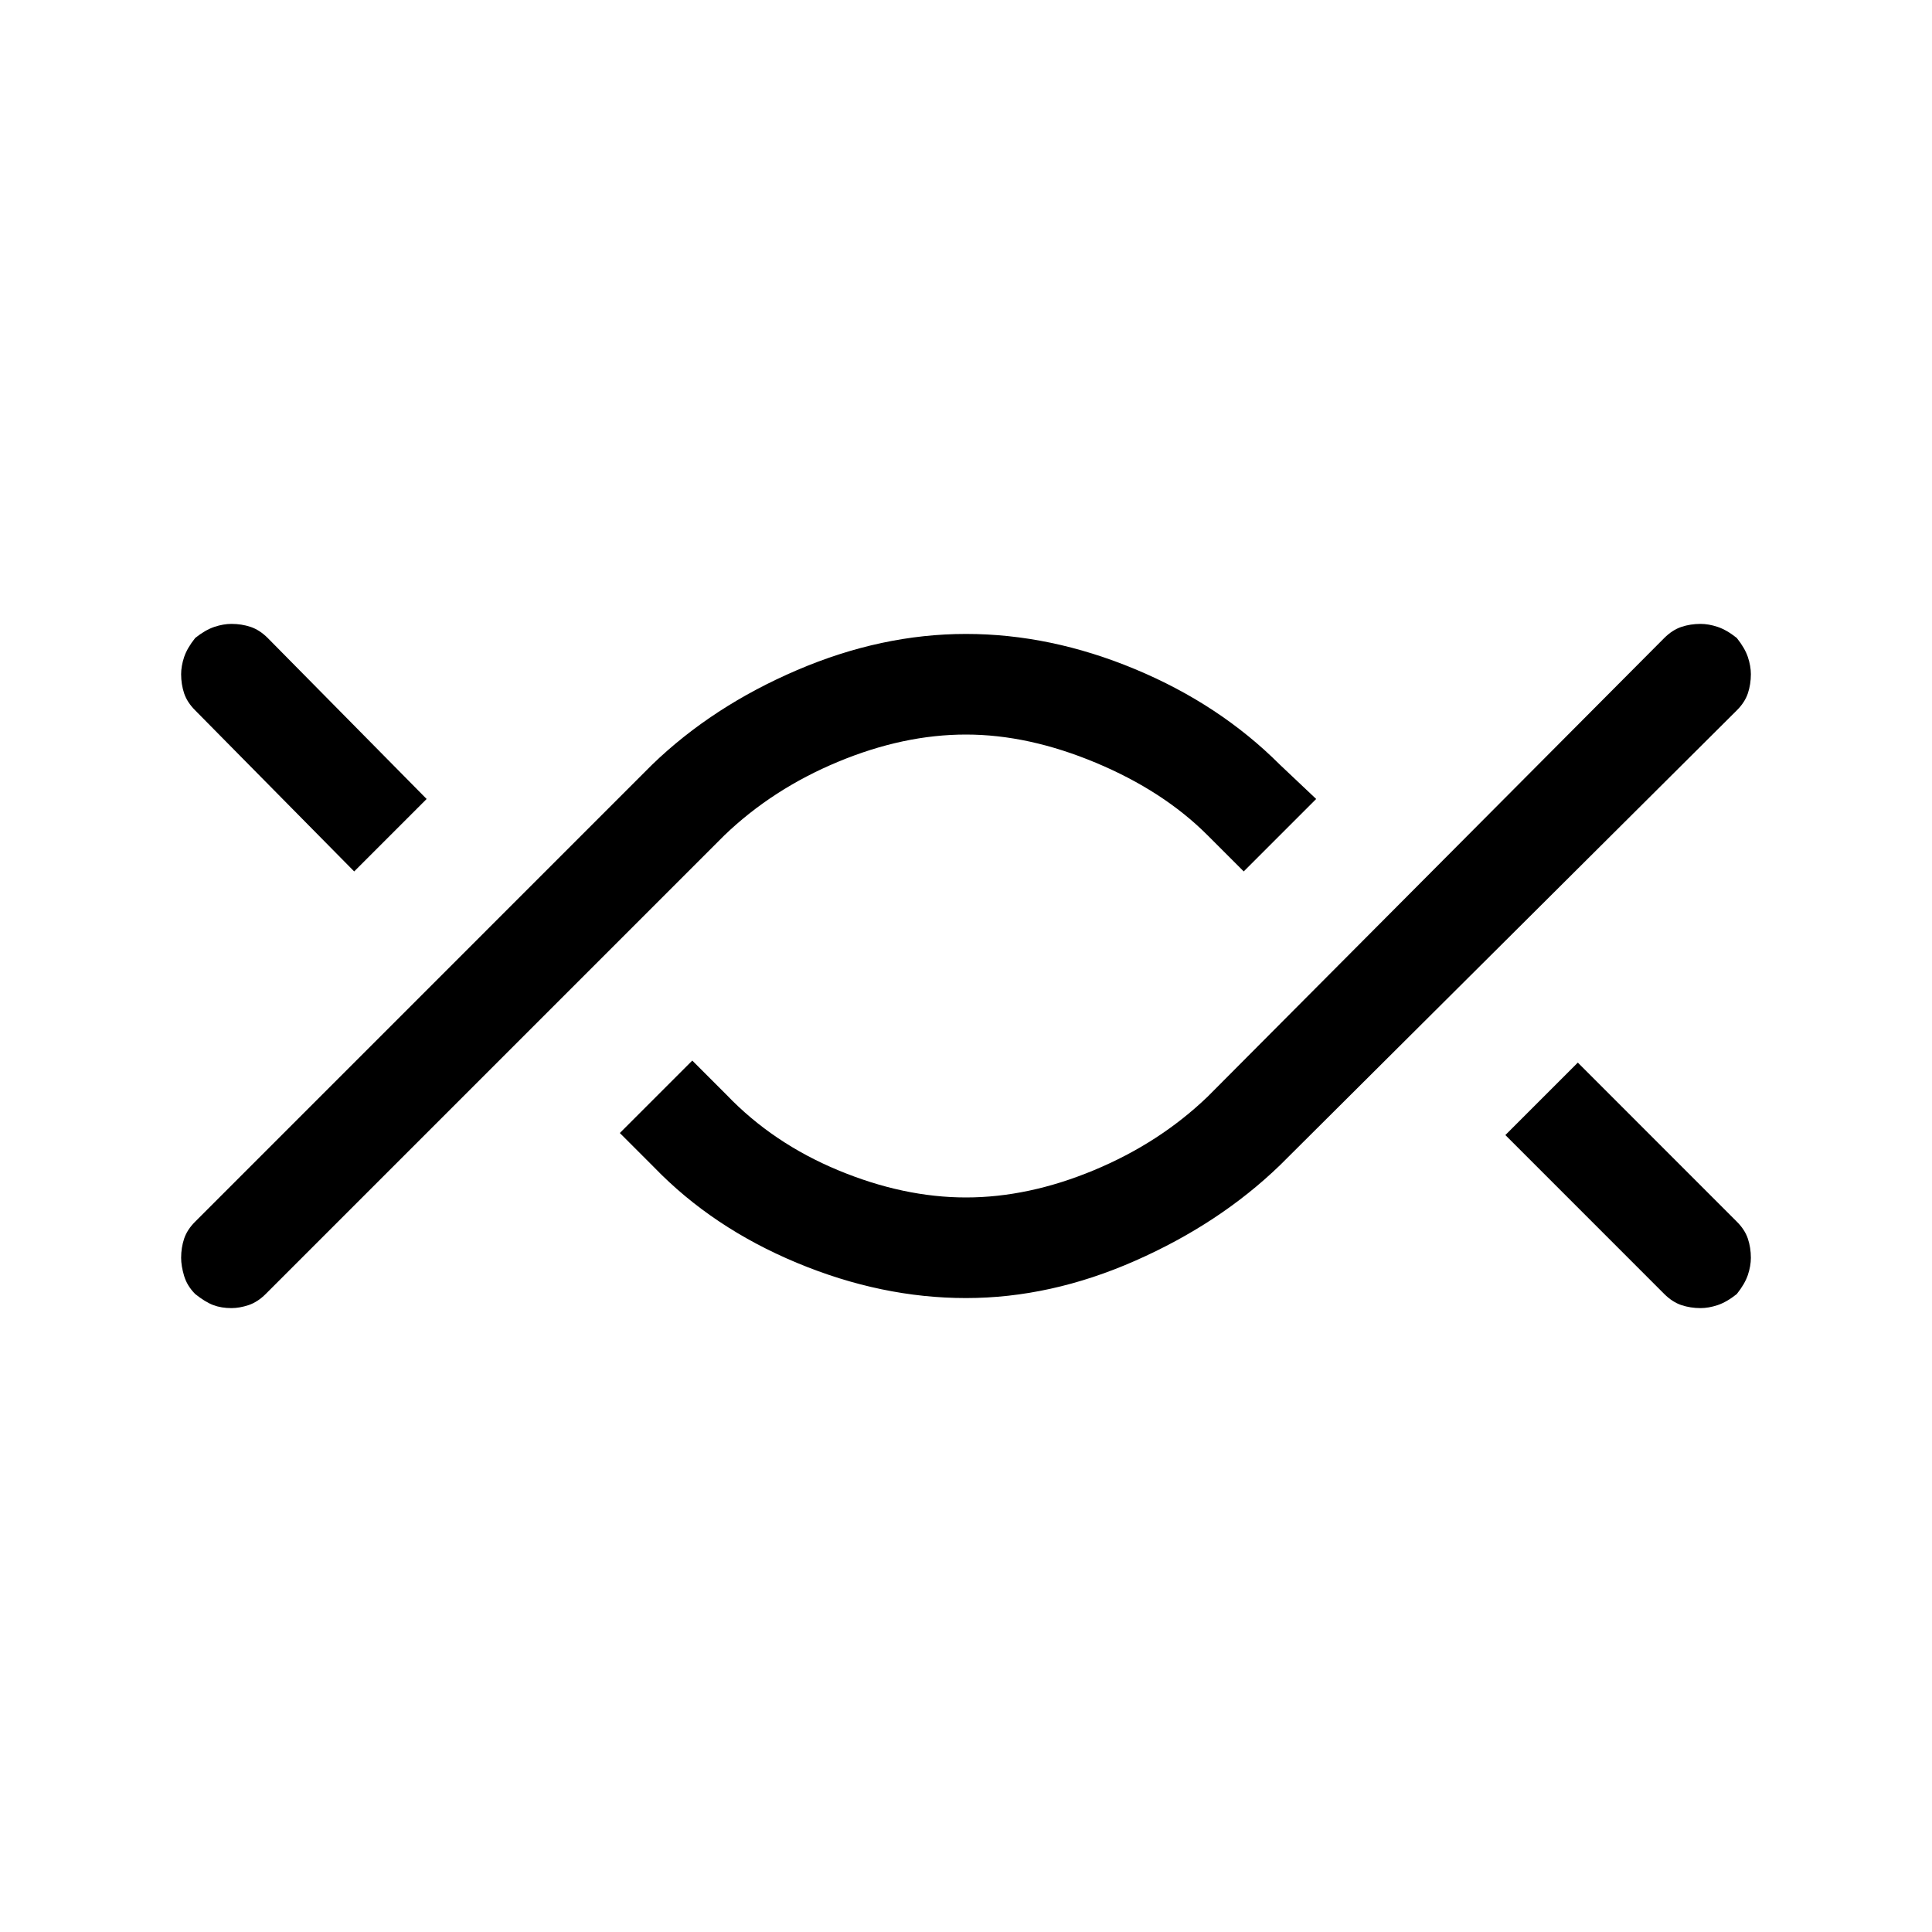 <svg xmlns="http://www.w3.org/2000/svg" height="40" width="40"><path d="M4.792 27.083Q4.583 27.083 4.417 27.021Q4.25 26.958 4.042 26.792Q3.875 26.625 3.812 26.417Q3.75 26.208 3.75 26.042Q3.75 25.833 3.812 25.646Q3.875 25.458 4.042 25.292L13.5 15.833Q14.75 14.625 16.5 13.875Q18.25 13.125 20 13.125Q21.75 13.125 23.5 13.854Q25.25 14.583 26.5 15.833L27.25 16.542L25.75 18.042L25 17.292Q24.083 16.375 22.688 15.792Q21.292 15.208 20 15.208Q18.708 15.208 17.354 15.771Q16 16.333 15 17.292L5.5 26.792Q5.333 26.958 5.146 27.021Q4.958 27.083 4.792 27.083ZM7.333 18.042 4.042 14.708Q3.875 14.542 3.812 14.354Q3.75 14.167 3.75 13.958Q3.75 13.792 3.812 13.604Q3.875 13.417 4.042 13.208Q4.25 13.042 4.438 12.979Q4.625 12.917 4.792 12.917Q5 12.917 5.188 12.979Q5.375 13.042 5.542 13.208L8.833 16.542ZM20 26.875Q18.25 26.875 16.5 26.146Q14.75 25.417 13.542 24.167L12.833 23.458L14.333 21.958L15.042 22.667Q16 23.667 17.354 24.229Q18.708 24.792 20 24.792Q21.292 24.792 22.646 24.229Q24 23.667 25 22.708L34.458 13.208Q34.625 13.042 34.812 12.979Q35 12.917 35.208 12.917Q35.375 12.917 35.562 12.979Q35.75 13.042 35.958 13.208Q36.125 13.417 36.188 13.604Q36.25 13.792 36.25 13.958Q36.25 14.167 36.188 14.354Q36.125 14.542 35.958 14.708L26.5 24.125Q25.25 25.333 23.5 26.104Q21.75 26.875 20 26.875ZM35.208 27.083Q35 27.083 34.812 27.021Q34.625 26.958 34.458 26.792L31.167 23.5L32.667 22L35.958 25.292Q36.125 25.458 36.188 25.646Q36.25 25.833 36.25 26.042Q36.25 26.208 36.188 26.396Q36.125 26.583 35.958 26.792Q35.75 26.958 35.562 27.021Q35.375 27.083 35.208 27.083Z"/></svg>